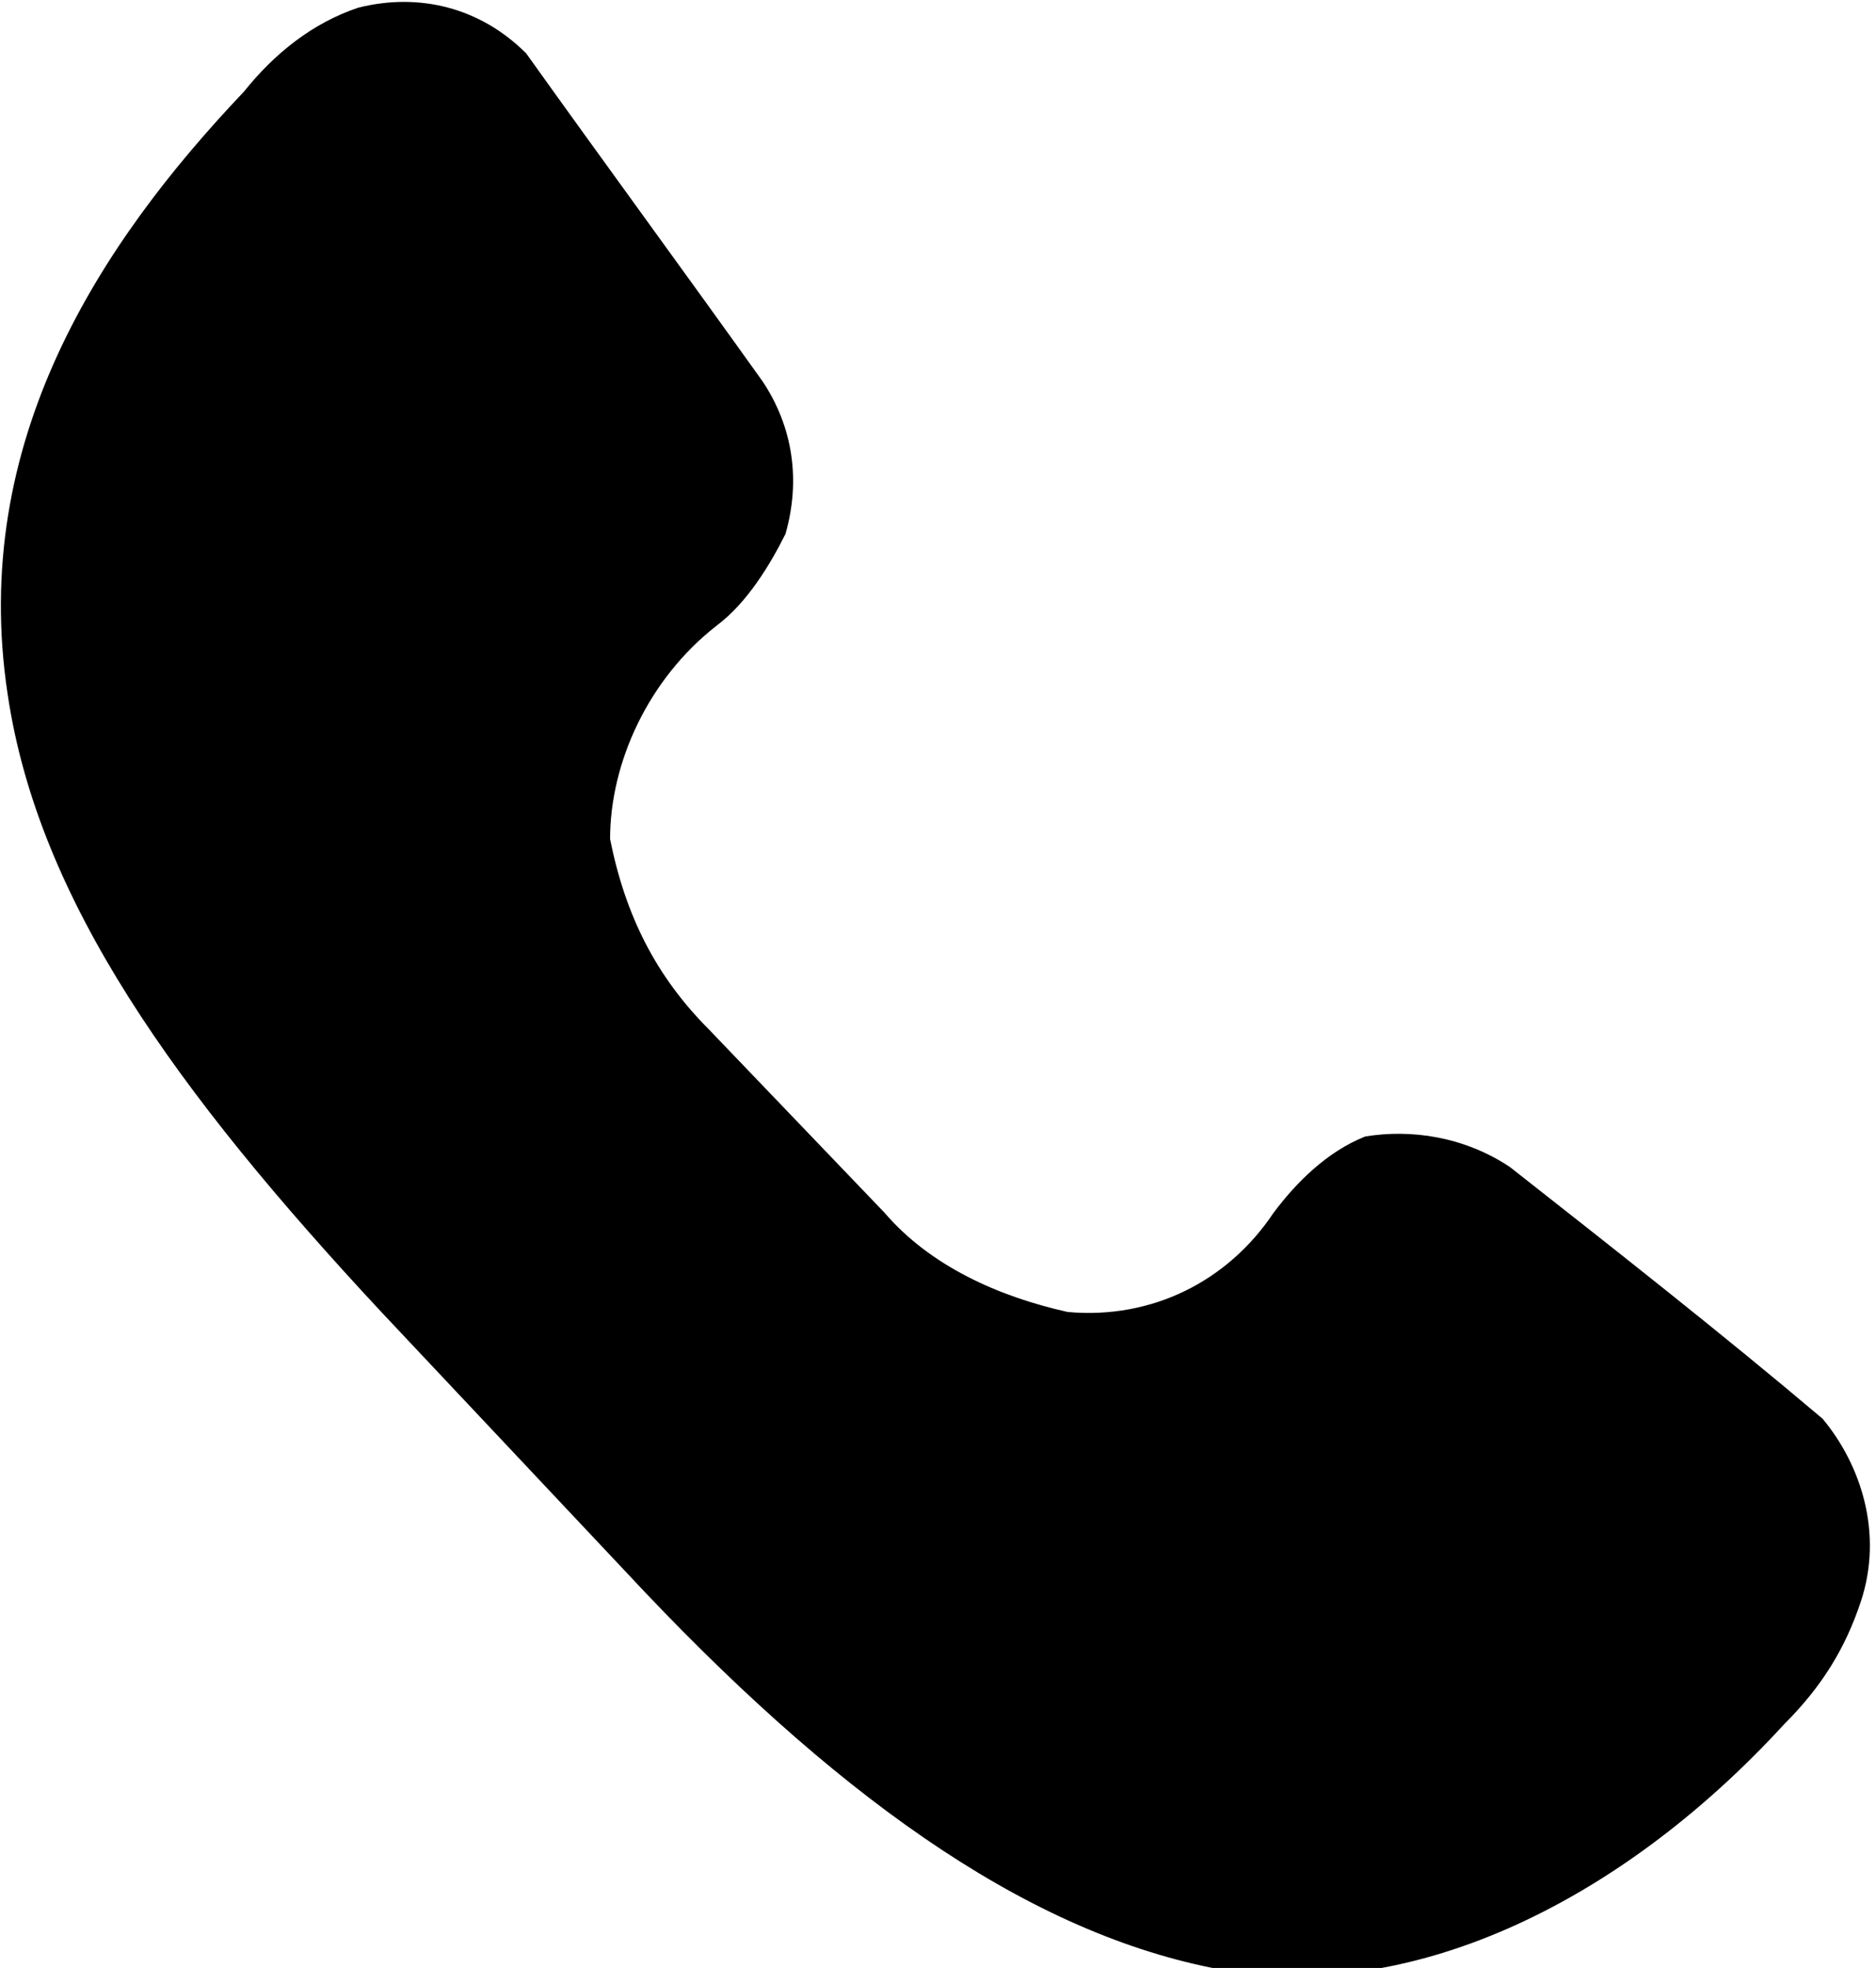 <?xml version="1.0" encoding="utf-8"?>
<!-- Generator: Adobe Illustrator 23.1.1, SVG Export Plug-In . SVG Version: 6.00 Build 0)  -->
<svg version="1.1" id="Layer_1" xmlns="http://www.w3.org/2000/svg" xmlns:xlink="http://www.w3.org/1999/xlink" x="0px" y="0px"
	 viewBox="0 0 24.6 25.8" style="enable-background:new 0 0 24.6 25.8;" xml:space="preserve">
<g id="f8d06834-5fc3-4c7e-990c-0564a6451b98">
	<g id="b59ebe1c-8087-4f88-a4c9-6f580b17ea49">
		<path d="M23.9,18.6c-1.3-1.1-2.7-2.2-4.1-3.3c-0.6-0.4-1.3-0.5-1.9-0.4c-0.5,0.2-0.9,0.6-1.2,1c-0.6,0.9-1.6,1.4-2.7,1.3
			c-0.9-0.2-1.8-0.6-2.4-1.3l-2.3-2.4c-0.7-0.7-1.1-1.5-1.3-2.5C8,10,8.5,8.9,9.4,8.2c0.4-0.3,0.7-0.8,0.9-1.2
			c0.2-0.7,0.1-1.4-0.3-2C9,3.6,7.9,2.1,6.9,0.7C6.3,0.1,5.5-0.1,4.7,0.1C4.1,0.3,3.6,0.7,3.2,1.2c-1.9,2-3.6,4.6-3.1,7.9
			c0.4,2.7,2.2,5.2,4.9,8.1l3.2,3.4c2.7,2.9,5.2,4.7,7.7,5.2s5.3-0.8,7.5-3.2c0.5-0.5,0.8-1,1-1.6C24.7,20.1,24.4,19.2,23.9,18.6"/>
	</g>
</g>
</svg>
